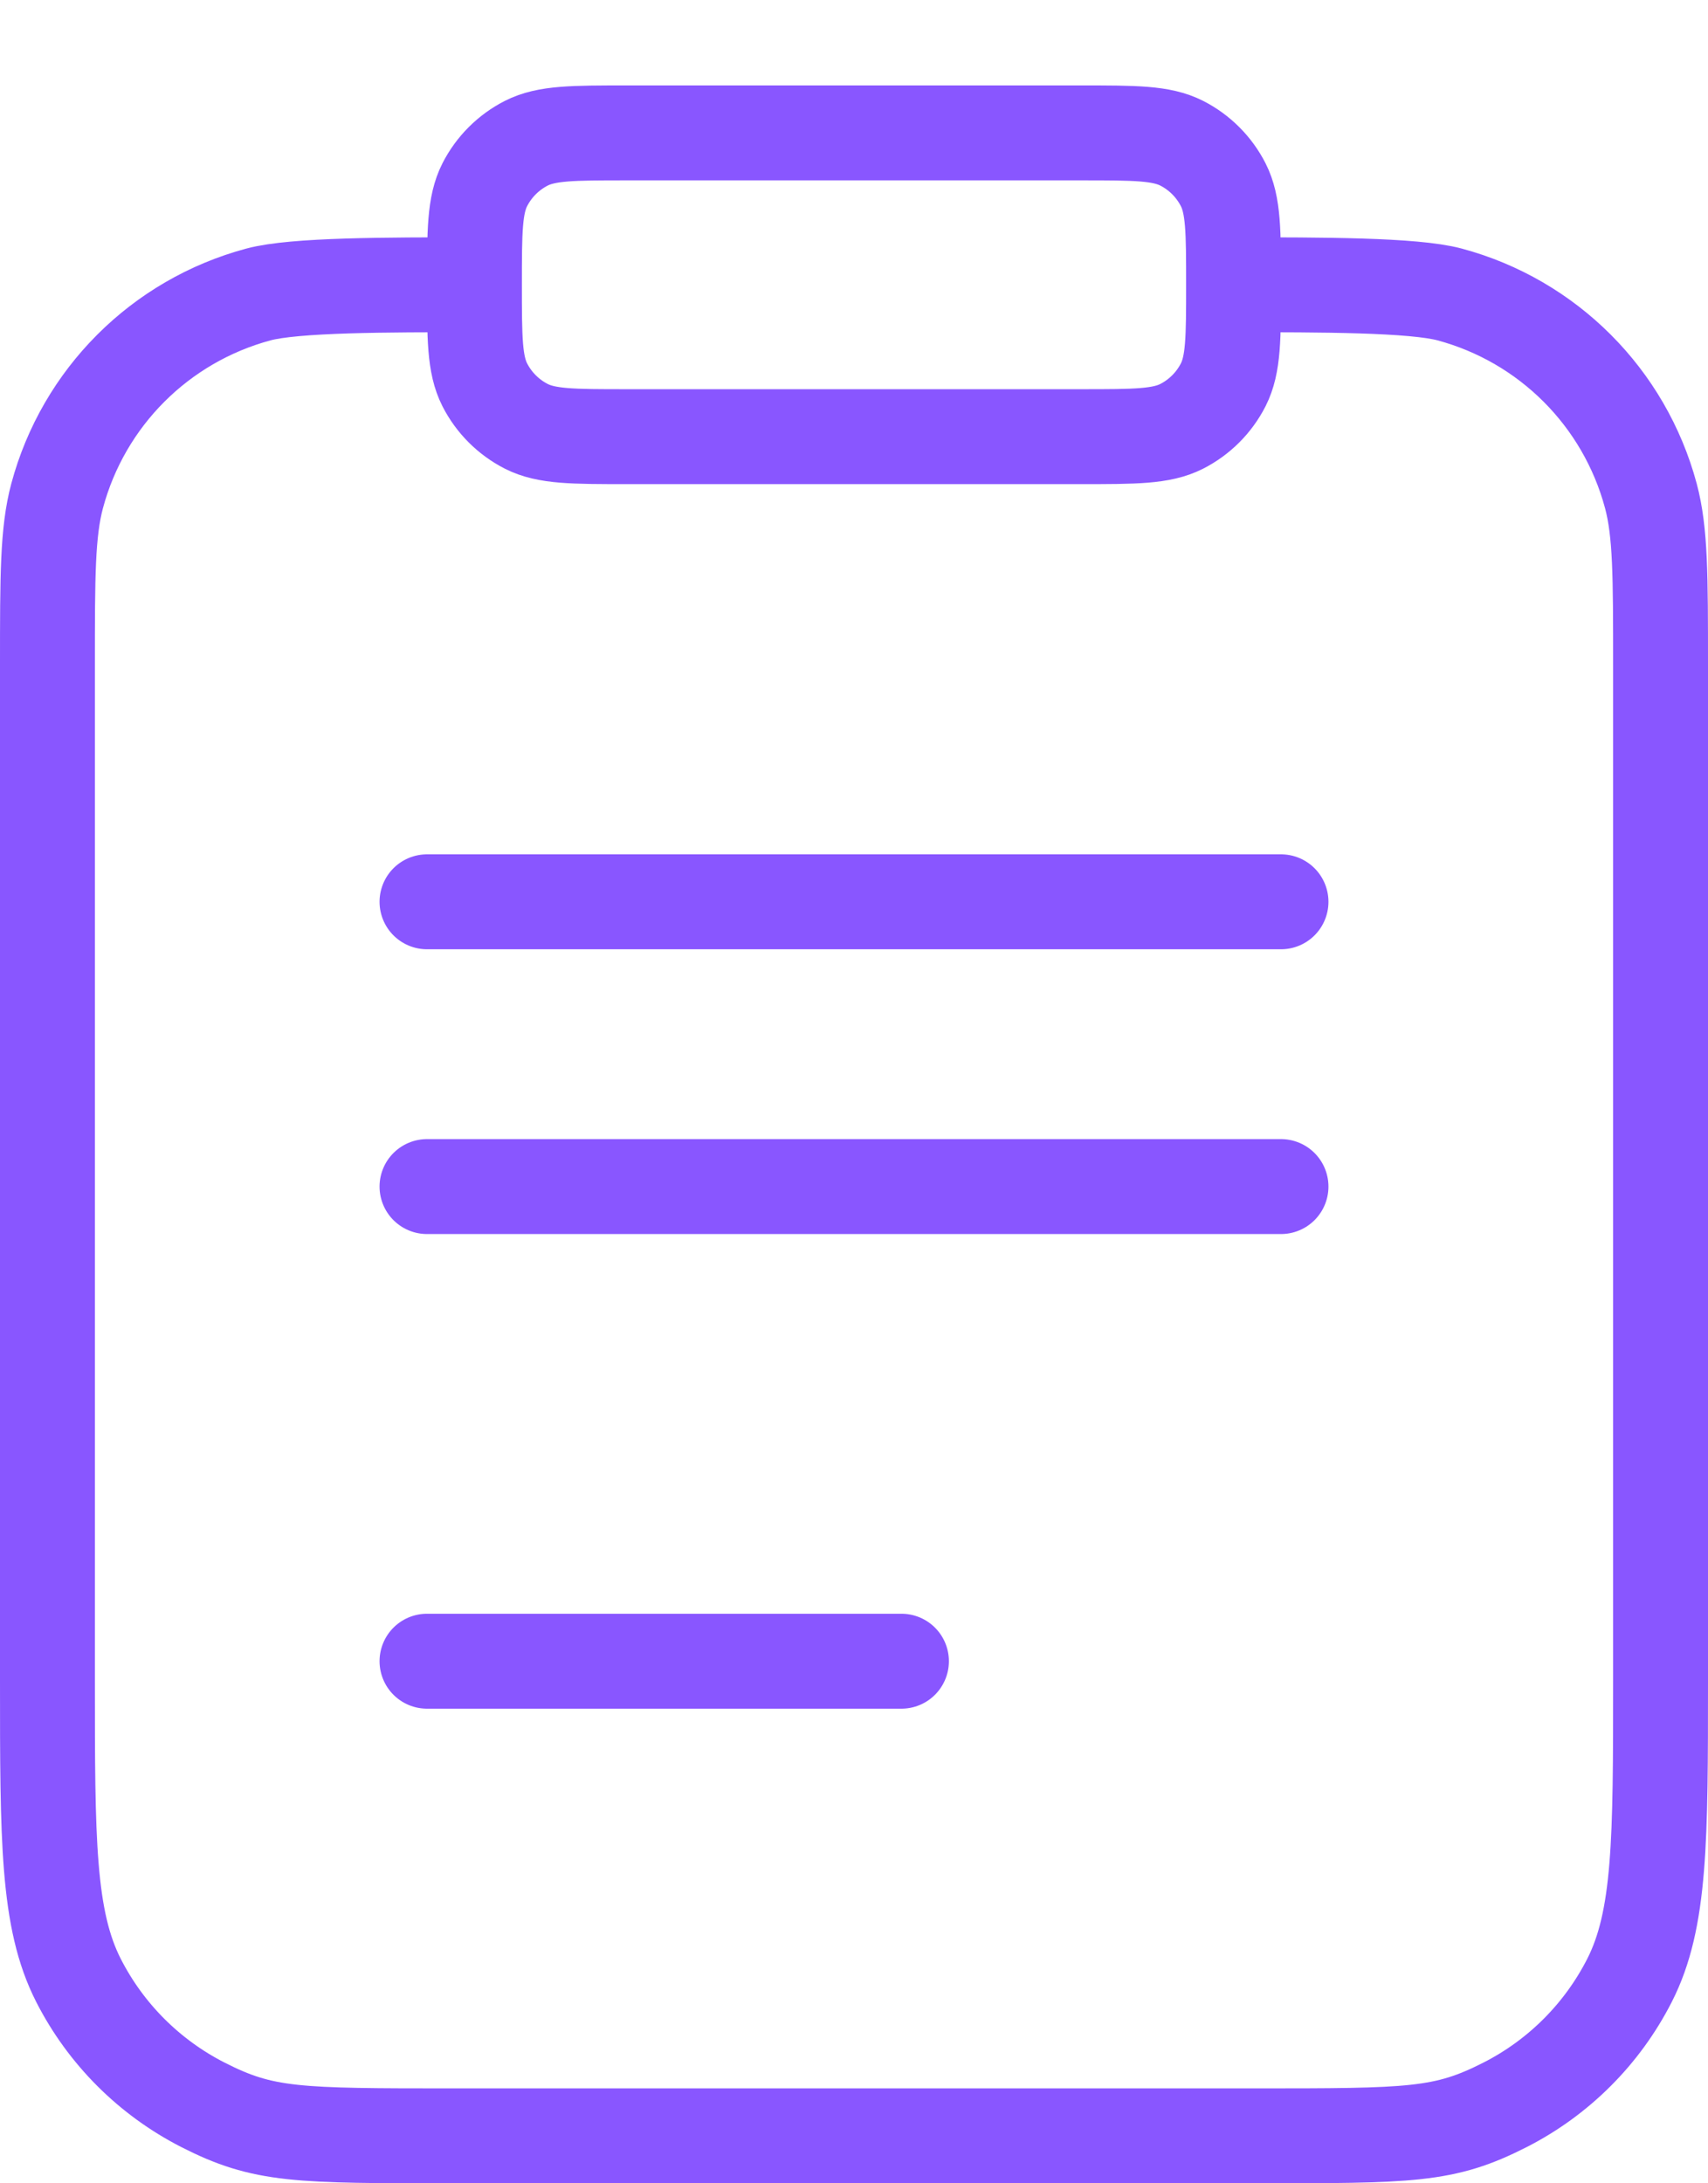 <svg width="18" height="23" viewBox="0 0 18 23" fill="none" xmlns="http://www.w3.org/2000/svg">
<path d="M13 3C13.93 3 14.895 3 15.277 3.102C16.312 3.38 17.12 4.188 17.398 5.224C17.5 5.605 17.5 6.07 17.5 7V17.7C17.5 19.38 17.5 20.22 17.173 20.862C16.885 21.427 16.427 21.885 15.862 22.173C15.22 22.5 14.88 22.5 13.2 22.5H4.8C3.12 22.5 2.78 22.5 2.138 22.173C1.574 21.885 1.115 21.427 0.827 20.862C0.5 20.22 0.5 19.38 0.5 17.7V7C0.5 6.07 0.5 5.605 0.602 5.224C0.88 4.188 1.688 3.38 2.724 3.102C3.105 3 4.07 3 5 3M13 3C13 3.56 13 3.84 12.891 4.054C12.795 4.242 12.642 4.395 12.454 4.491C12.24 4.6 11.96 4.6 11.4 4.6H6.6C6.04 4.6 5.76 4.6 5.546 4.491C5.358 4.395 5.205 4.242 5.109 4.054C5 3.84 5 3.56 5 3M13 3C13 2.44 13 2.16 12.891 1.946C12.795 1.758 12.642 1.605 12.454 1.509C12.24 1.4 11.96 1.4 11.4 1.4H6.6C6.04 1.4 5.76 1.4 5.546 1.509C5.358 1.605 5.205 1.758 5.109 1.946C5 2.16 5 2.44 5 3M9.5 17.5H4.5M13.5 12.5H4.5M13.5 9.5H4.5" stroke="#8956FF" stroke-linecap="round" stroke-linejoin="round"/>
</svg>

